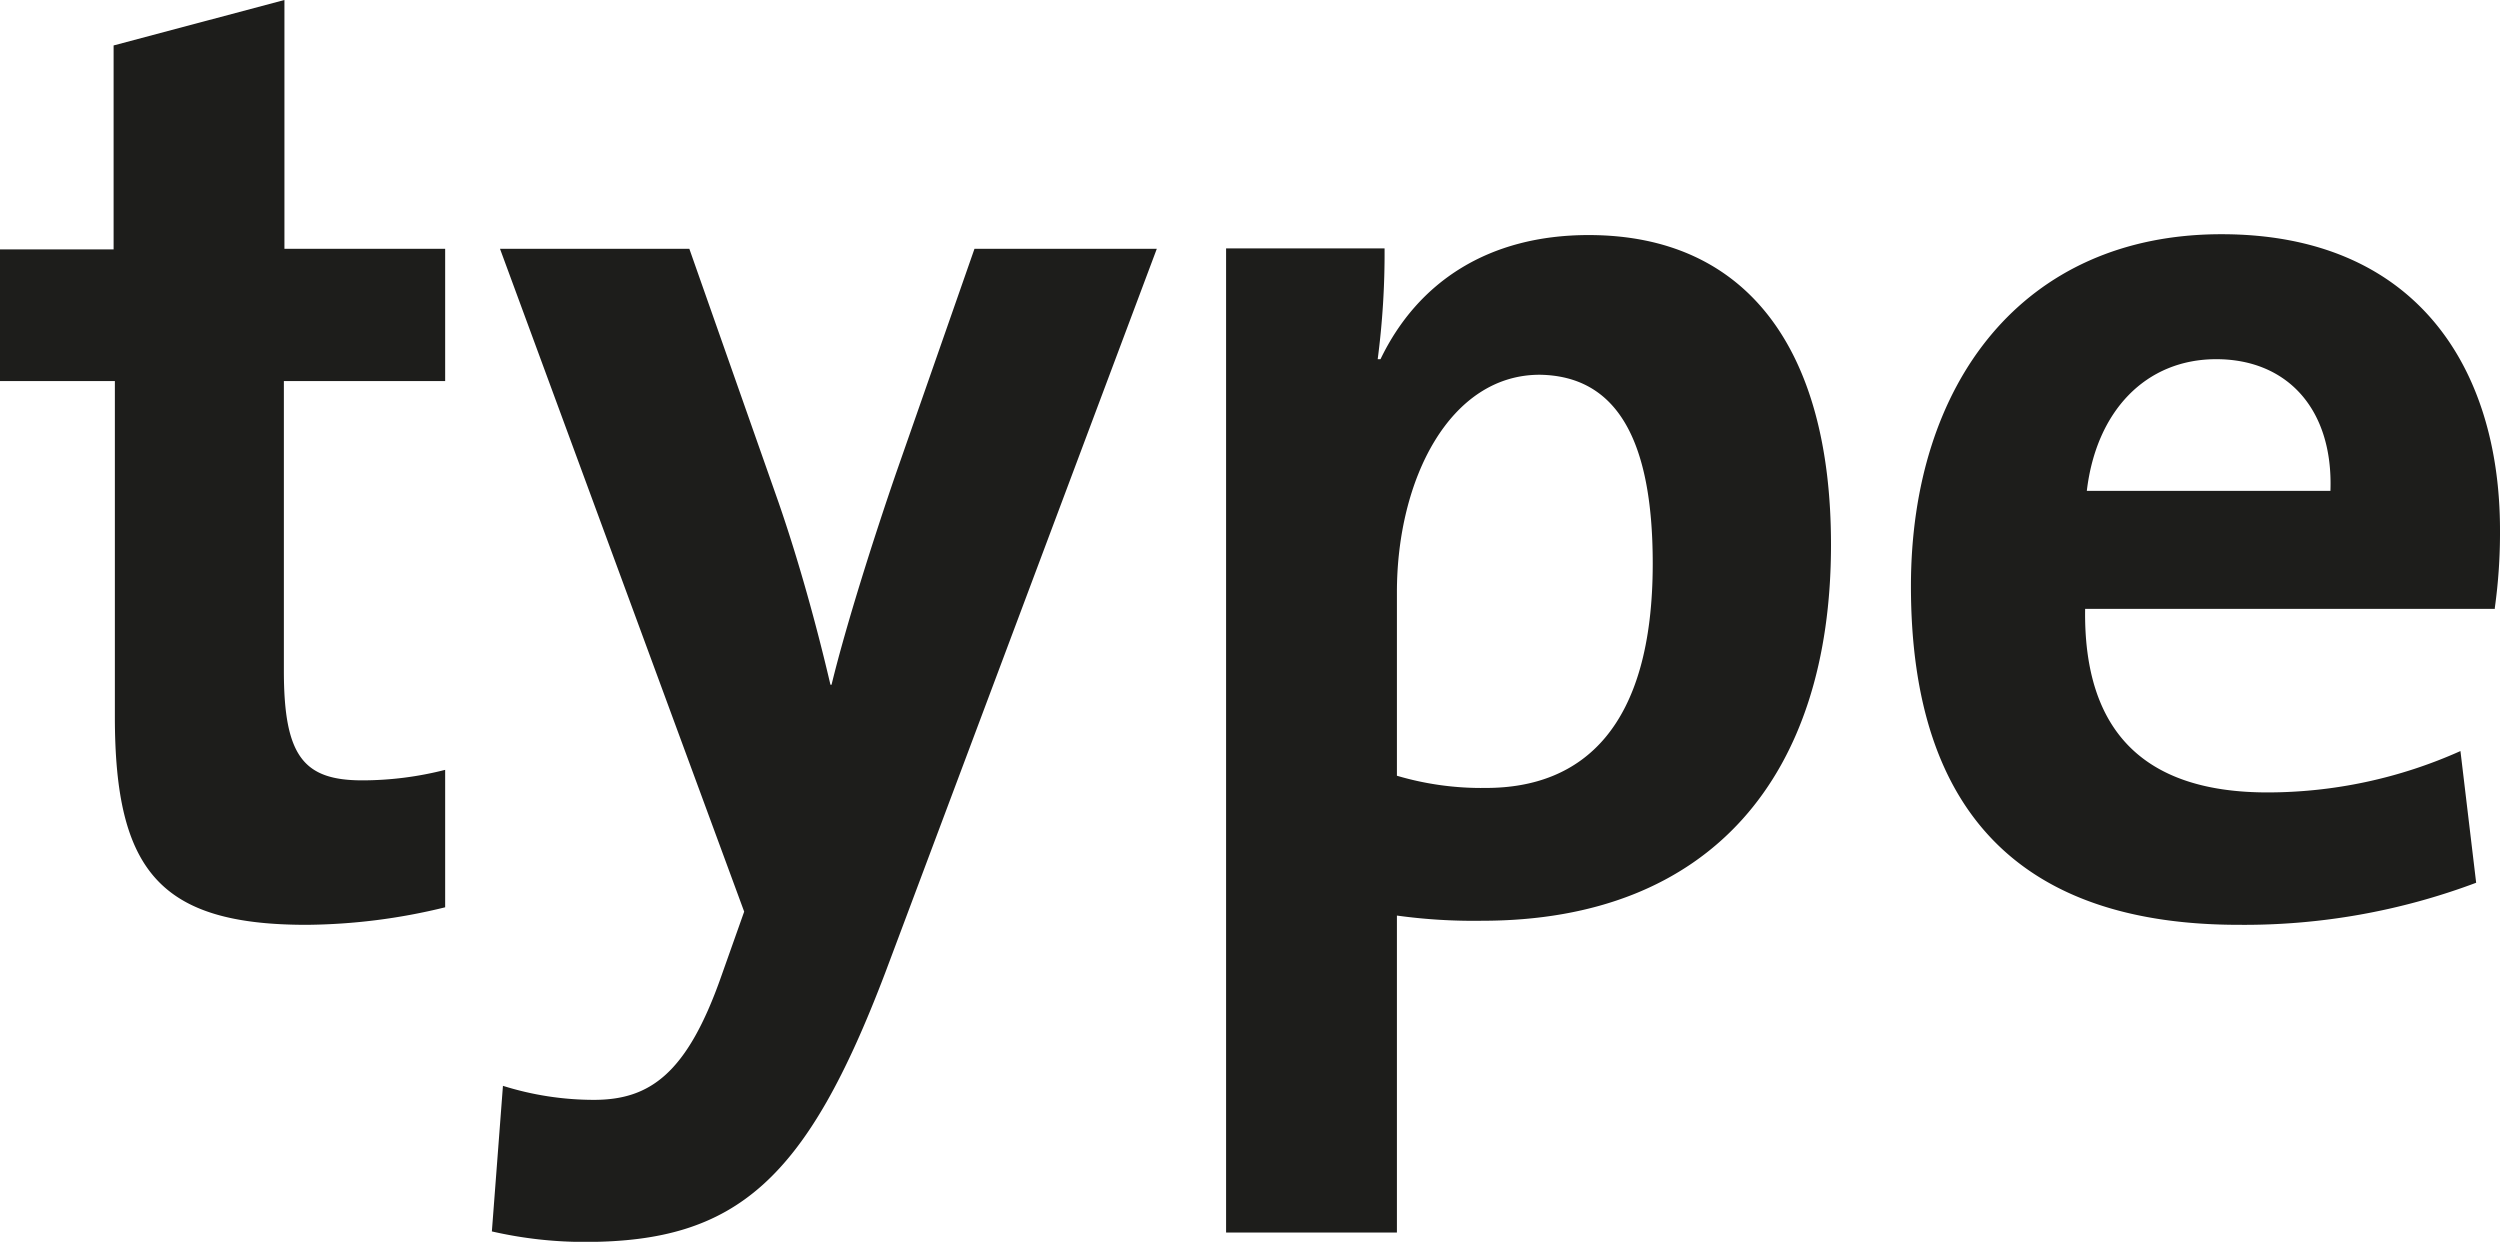 <svg id="Ebene_1" data-name="Ebene 1" xmlns="http://www.w3.org/2000/svg" xmlns:xlink="http://www.w3.org/1999/xlink" viewBox="0 0 178.25 88.55"><defs><style>.cls-1{fill:none;}.cls-2{clip-path:url(#clip-path);}.cls-3{fill:#1d1d1b;}</style><clipPath id="clip-path" transform="translate(0 0)"><rect class="cls-1" width="178.25" height="88.54"/></clipPath></defs><title>type</title><g class="cls-2"><path class="cls-3" d="M177.88,43.34a38.72,38.72,0,0,0,.37-5.53c0-11.67-6.06-21.11-19.86-21.11-14.17,0-22.14,10.64-22.14,25.1,0,16.62,8.35,24.14,23.39,24.14a47,47,0,0,0,16.91-3l-1.12-9.39a33.66,33.66,0,0,1-13.76,2.95c-8.72,0-13.13-4.28-13-13.09h29.21ZM166.16,35H148.79c.67-5.69,4.2-9.39,9.23-9.39s8.35,3.53,8.14,9.39m-35.61,3.82c0-14-6.06-22.06-17.28-22.06-7.11,0-12.18,3.32-14.84,8.85h-.2a58.16,58.16,0,0,0,.49-7.9H87.42V87.88H99.6V65.28a40,40,0,0,0,6.06.37c16.33,0,24.89-10.35,24.89-26.8m-12.71,1.33c0,11.68-5,16-11.89,16a21.2,21.2,0,0,1-6.35-.87V42.22c0-8.06,3.78-15.5,10.18-15.5,5.48.08,8.06,4.61,8.06,13.46M63.12,69.35,82.48,17.74h-13L63.86,33.82c-1.53,4.45-3.53,10.72-4.57,15h-.08c-1-4.28-2.29-8.93-3.7-13L49.15,17.74H35.65L53.06,65l-1.62,4.57c-2.45,7-5.11,8.85-9.1,8.85a21.68,21.68,0,0,1-6.48-1L35.07,87.8a29.54,29.54,0,0,0,6.65.75c10.84,0,15.79-4.45,21.4-19.2M21.86,65.94a42.5,42.5,0,0,0,9.88-1.25v-9.8a23.93,23.93,0,0,1-5.9.75c-4.19,0-5.6-1.71-5.6-7.81V27.17h11.5V17.74H20.28V0L8.1,3.24V17.78H0v9.39H8.19V51.11c0,11,3.24,14.83,13.67,14.83" transform="translate(0 0)"/></g></svg>